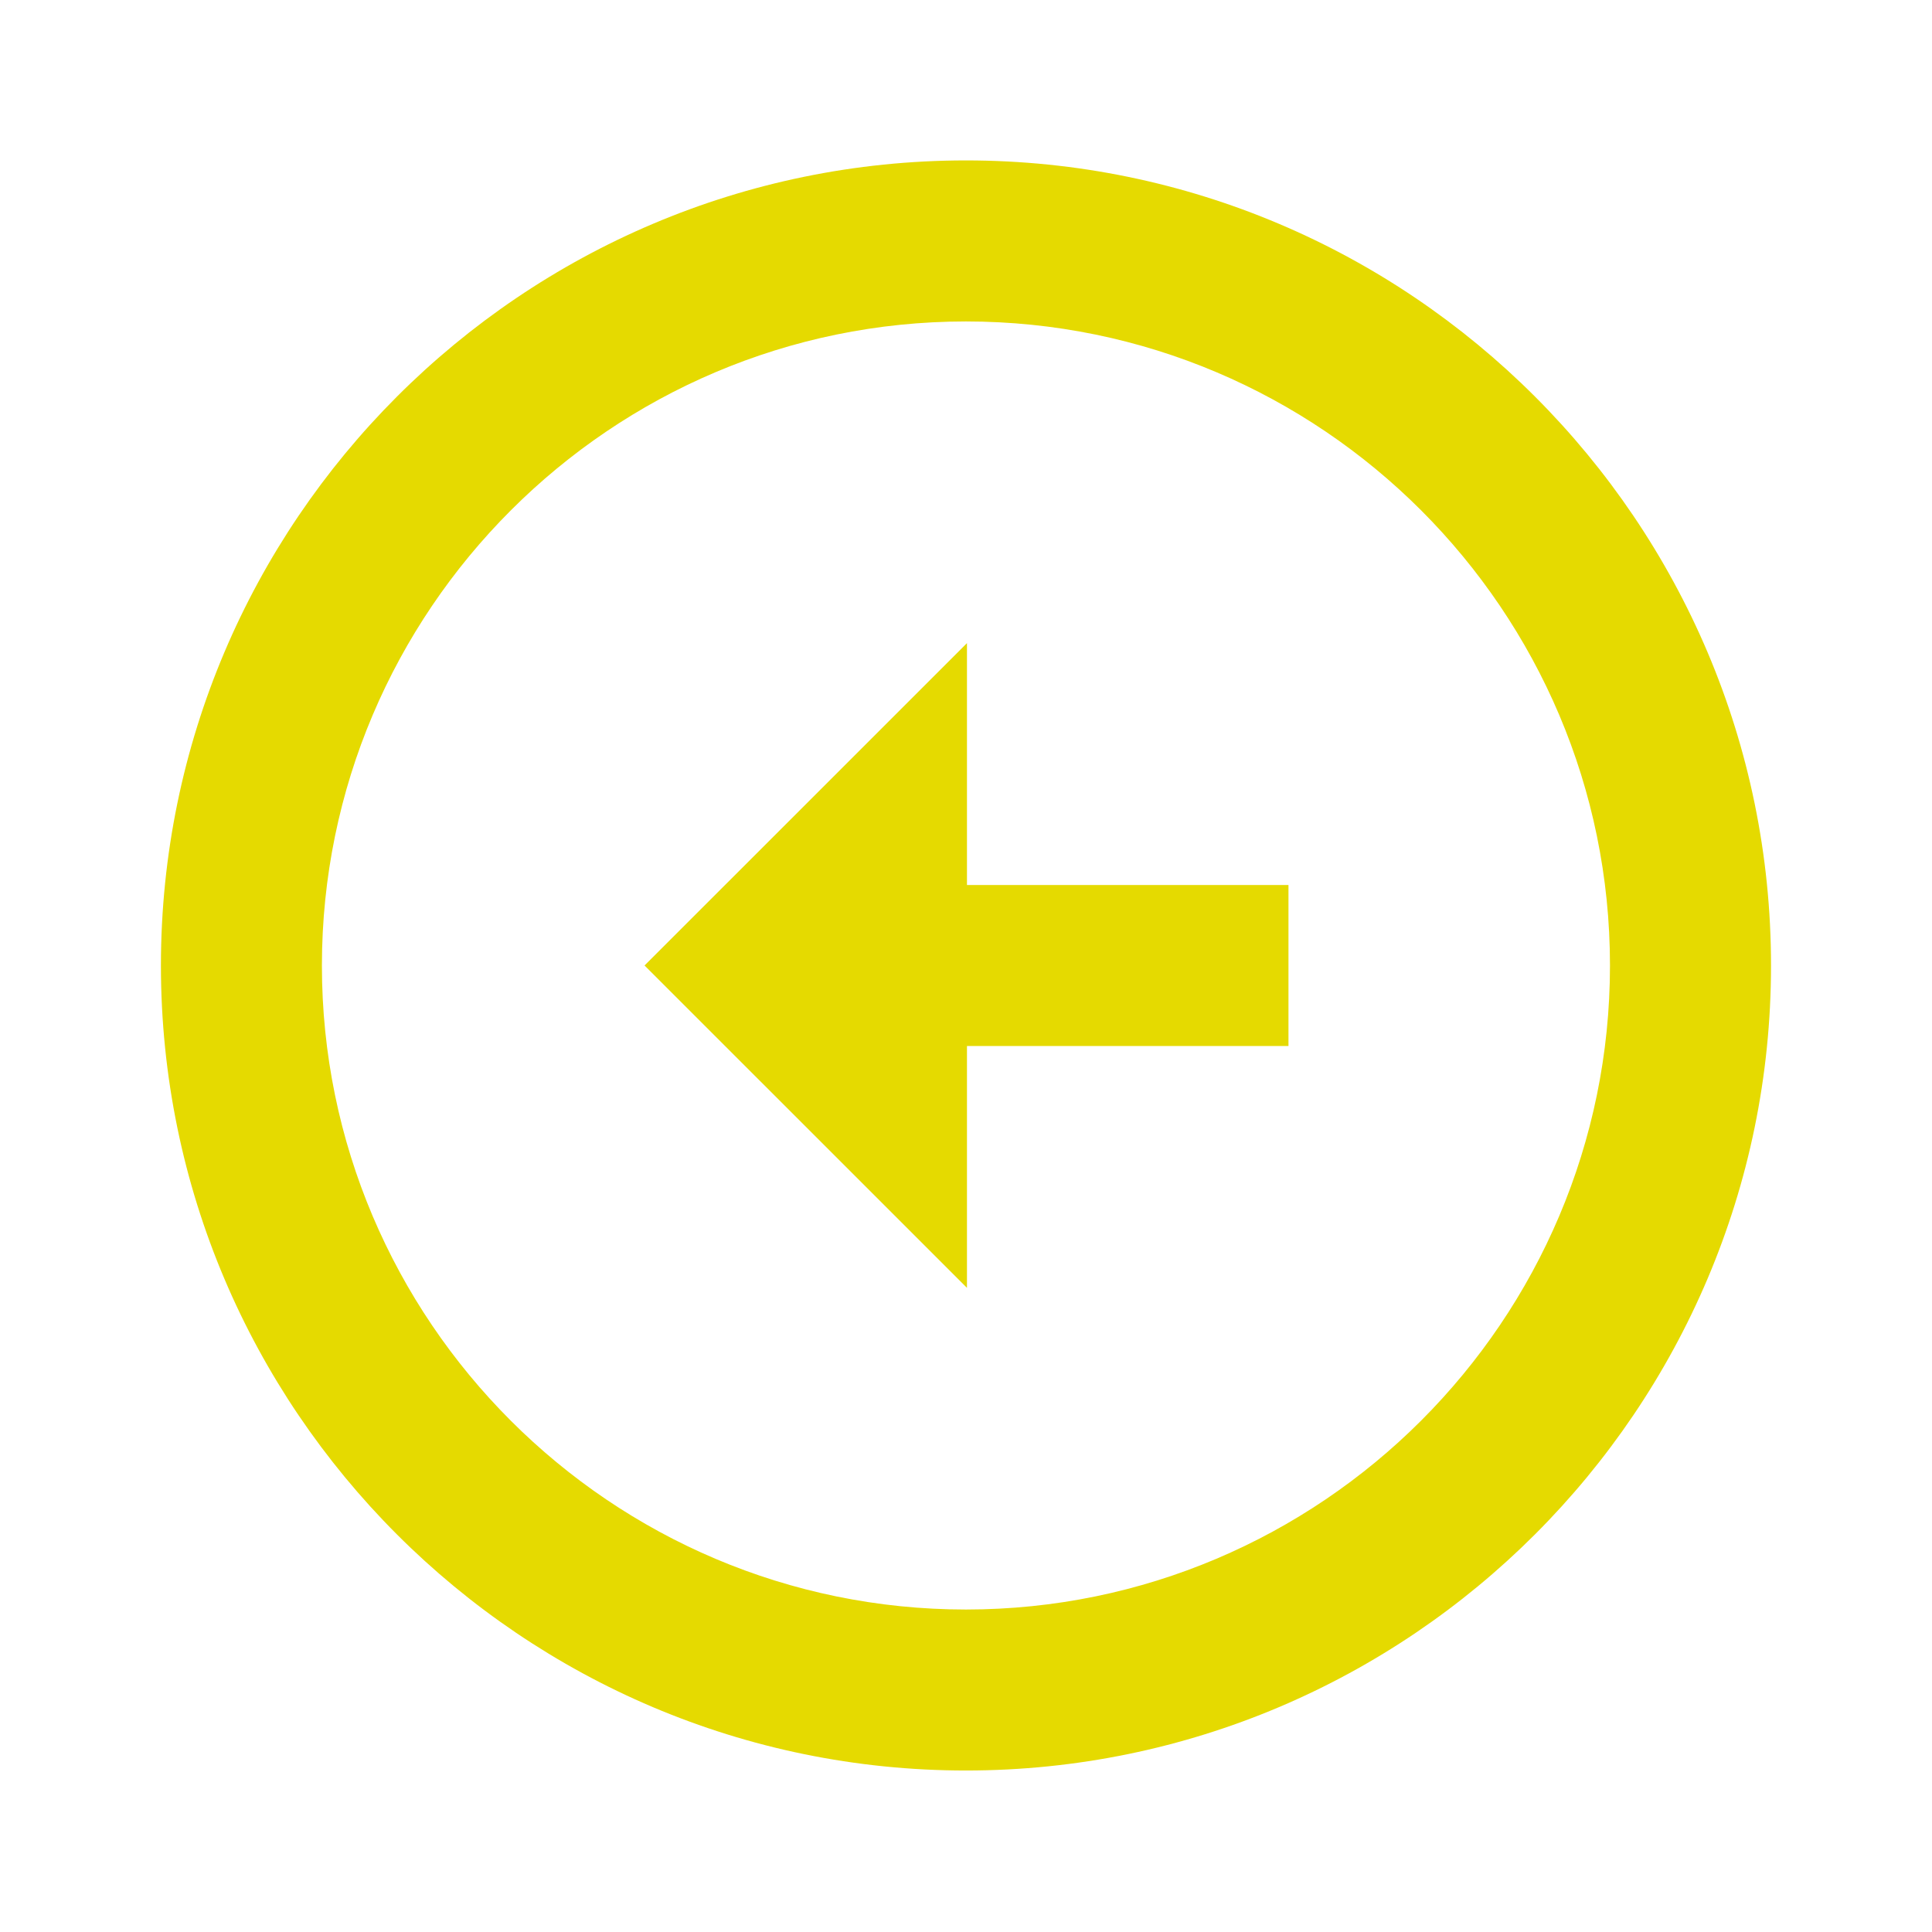 <svg width="34" height="34" viewBox="0 0 34 34" fill="none" xmlns="http://www.w3.org/2000/svg">
<path d="M16.999 2.823C9.188 2.825 2.833 9.18 2.832 16.991C2.832 24.803 9.187 31.158 17 31.158C24.811 31.157 31.167 24.802 31.167 16.991C31.167 9.18 24.811 2.825 16.999 2.823V2.823ZM17 28.325C10.75 28.325 5.665 23.24 5.665 16.991C5.667 10.743 10.751 5.658 16.999 5.657C23.249 5.658 28.333 10.743 28.333 16.991C28.333 23.239 23.249 28.323 17 28.325Z" fill="#E5DA00"/>
<path d="M17.017 11.318L11.343 16.991L17.017 22.664V18.408H22.675V15.575H17.017V11.318Z" fill="#E5DA00"/>
</svg>
